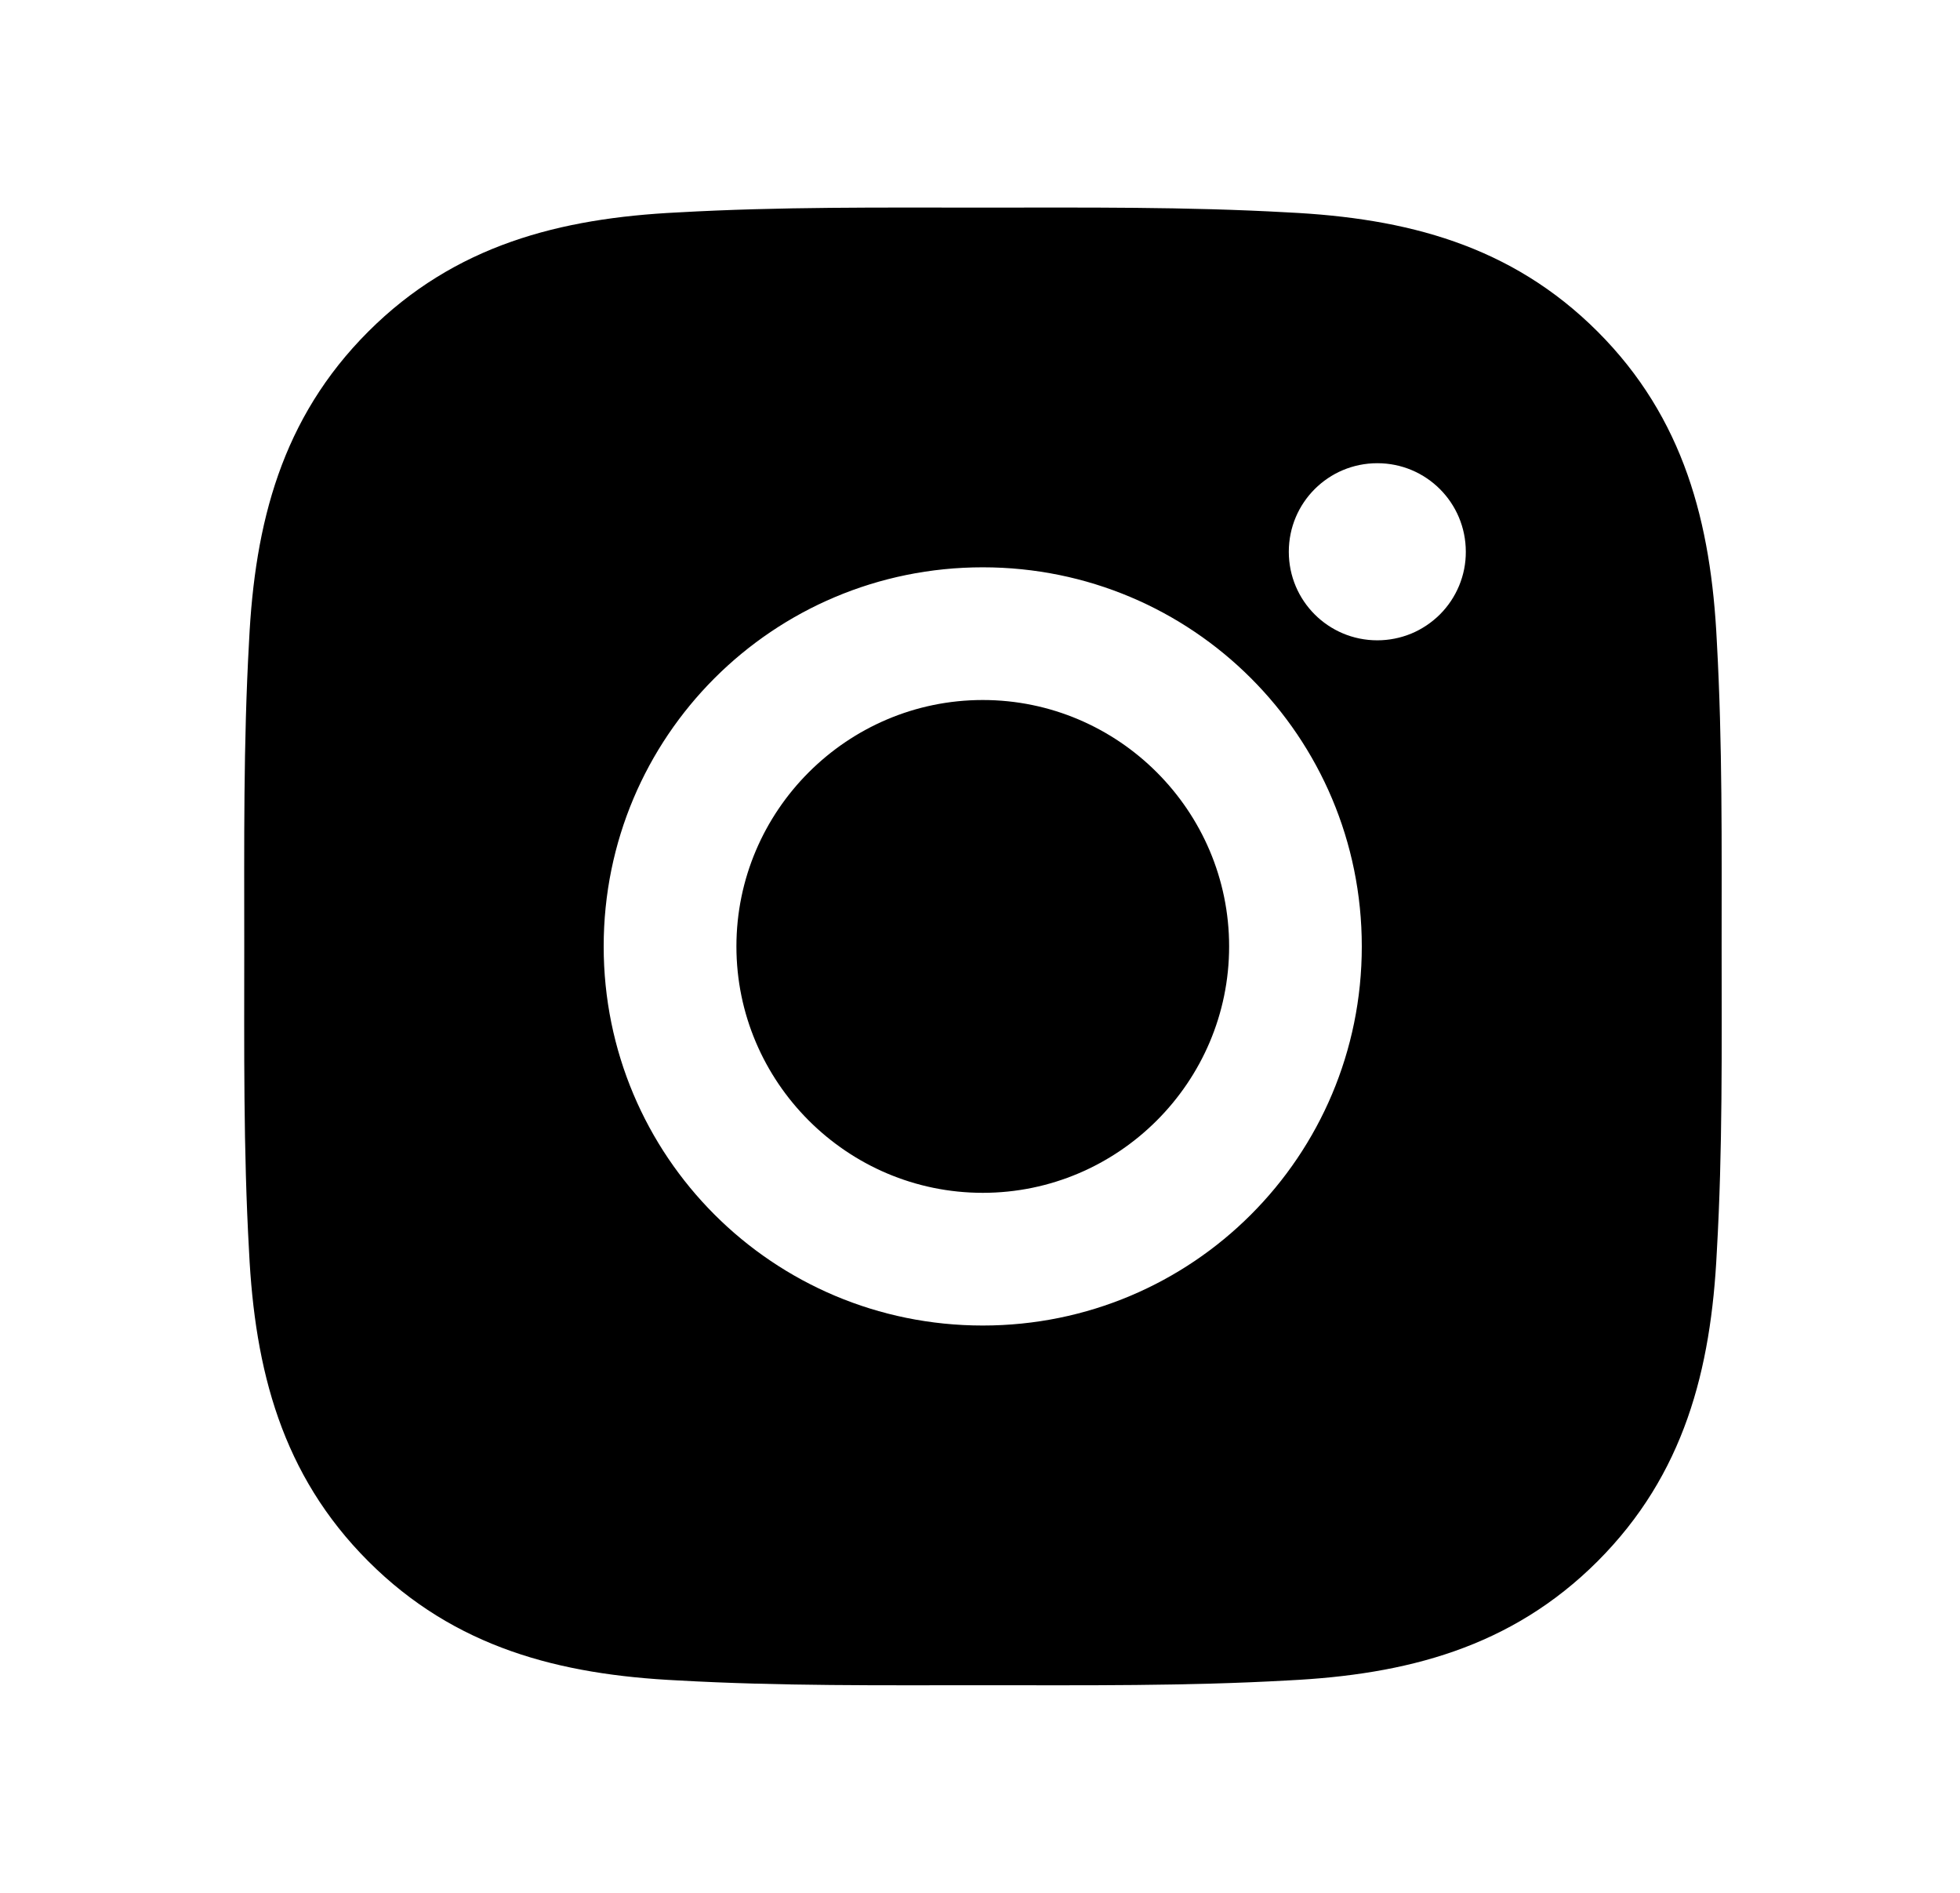 <svg width="29" height="28" viewBox="0 0 29 28" xmlns="http://www.w3.org/2000/svg">
<path d="M14.541 10.355C12.534 10.355 10.896 11.993 10.896 14C10.896 16.007 12.534 17.645 14.541 17.645C16.548 17.645 18.186 16.007 18.186 14C18.186 11.993 16.548 10.355 14.541 10.355ZM25.473 14C25.473 12.491 25.486 10.995 25.402 9.488C25.317 7.738 24.918 6.185 23.638 4.905C22.355 3.623 20.805 3.227 19.055 3.142C17.546 3.057 16.05 3.071 14.543 3.071C13.034 3.071 11.538 3.057 10.032 3.142C8.282 3.227 6.729 3.626 5.449 4.905C4.166 6.188 3.77 7.738 3.685 9.488C3.6 10.998 3.614 12.493 3.614 14C3.614 15.507 3.6 17.005 3.685 18.512C3.77 20.262 4.169 21.815 5.449 23.095C6.731 24.377 8.282 24.773 10.032 24.858C11.541 24.943 13.037 24.929 14.543 24.929C16.053 24.929 17.549 24.943 19.055 24.858C20.805 24.773 22.358 24.374 23.638 23.095C24.92 21.812 25.317 20.262 25.402 18.512C25.489 17.005 25.473 15.509 25.473 14ZM14.541 19.608C11.437 19.608 8.932 17.103 8.932 14C8.932 10.896 11.437 8.392 14.541 8.392C17.644 8.392 20.149 10.896 20.149 14C20.149 17.103 17.644 19.608 14.541 19.608ZM20.379 9.472C19.654 9.472 19.069 8.887 19.069 8.162C19.069 7.437 19.654 6.852 20.379 6.852C21.103 6.852 21.688 7.437 21.688 8.162C21.689 8.334 21.655 8.505 21.589 8.664C21.523 8.823 21.427 8.967 21.305 9.089C21.183 9.21 21.039 9.307 20.88 9.373C20.721 9.438 20.551 9.472 20.379 9.472Z"/>
</svg>
